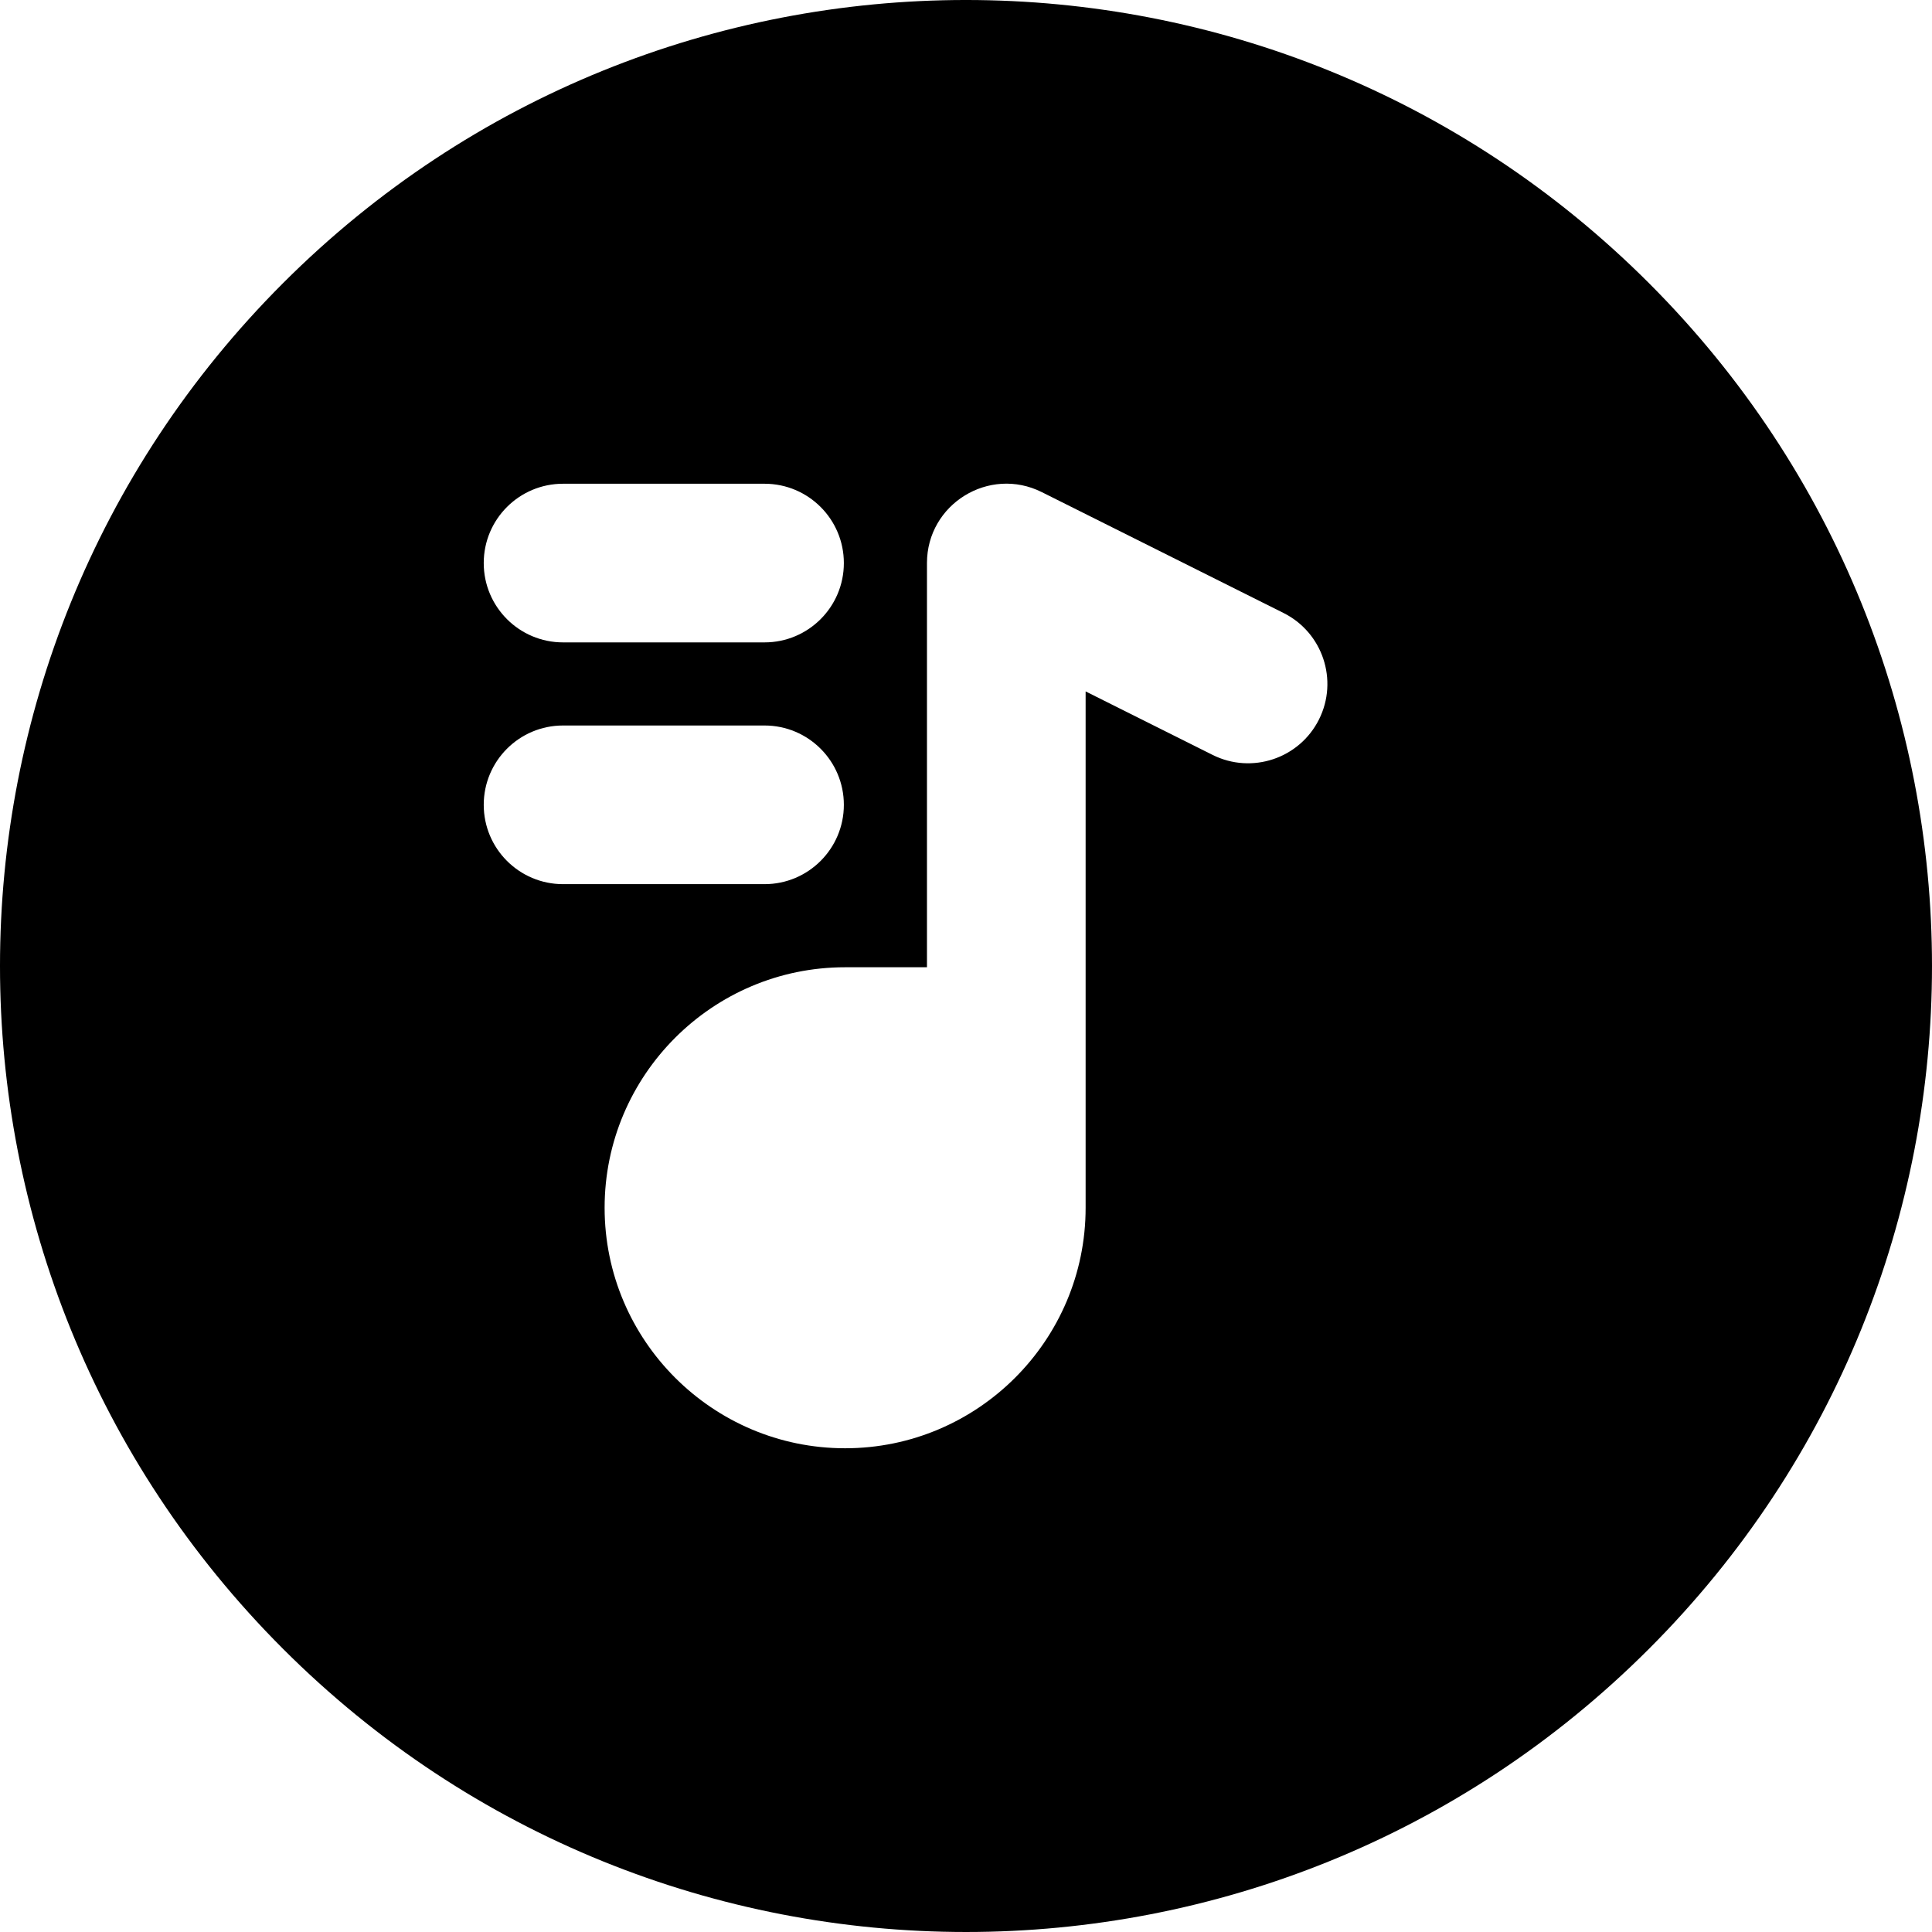 <svg id="Layer_1" enable-background="new 0 0 511.448 511.448" height="512" viewBox="0 0 511.448 511.448" width="512" xmlns="http://www.w3.org/2000/svg"><path d="m436.508 74.94c-99.913-99.913-261.64-99.928-361.567 0-99.913 99.913-99.928 261.64 0 361.567 99.913 99.913 261.64 99.927 361.567 0 99.912-99.912 99.927-261.639 0-361.567zm-287.451 53.117h53.333c11.598 0 21 9.402 21 21s-9.402 21-21 21h-53.333c-11.598 0-21-9.402-21-21s9.402-21 21-21zm-21 85c0-11.598 9.402-21 21-21h53.333c11.598 0 21 9.402 21 21s-9.402 21-21 21h-53.333c-11.598 0-21-9.401-21-21zm221.117-22.608c-5.188 10.374-17.801 14.577-28.175 9.392l-33.608-16.805v136.688c0 35.106-28.561 63.667-63.667 63.667s-63.667-28.561-63.667-63.667 28.561-63.667 63.667-63.667h21.667v-107c0-15.608 16.456-25.749 30.392-18.783l64 32c10.373 5.187 14.577 17.801 9.391 28.175z"/></svg>